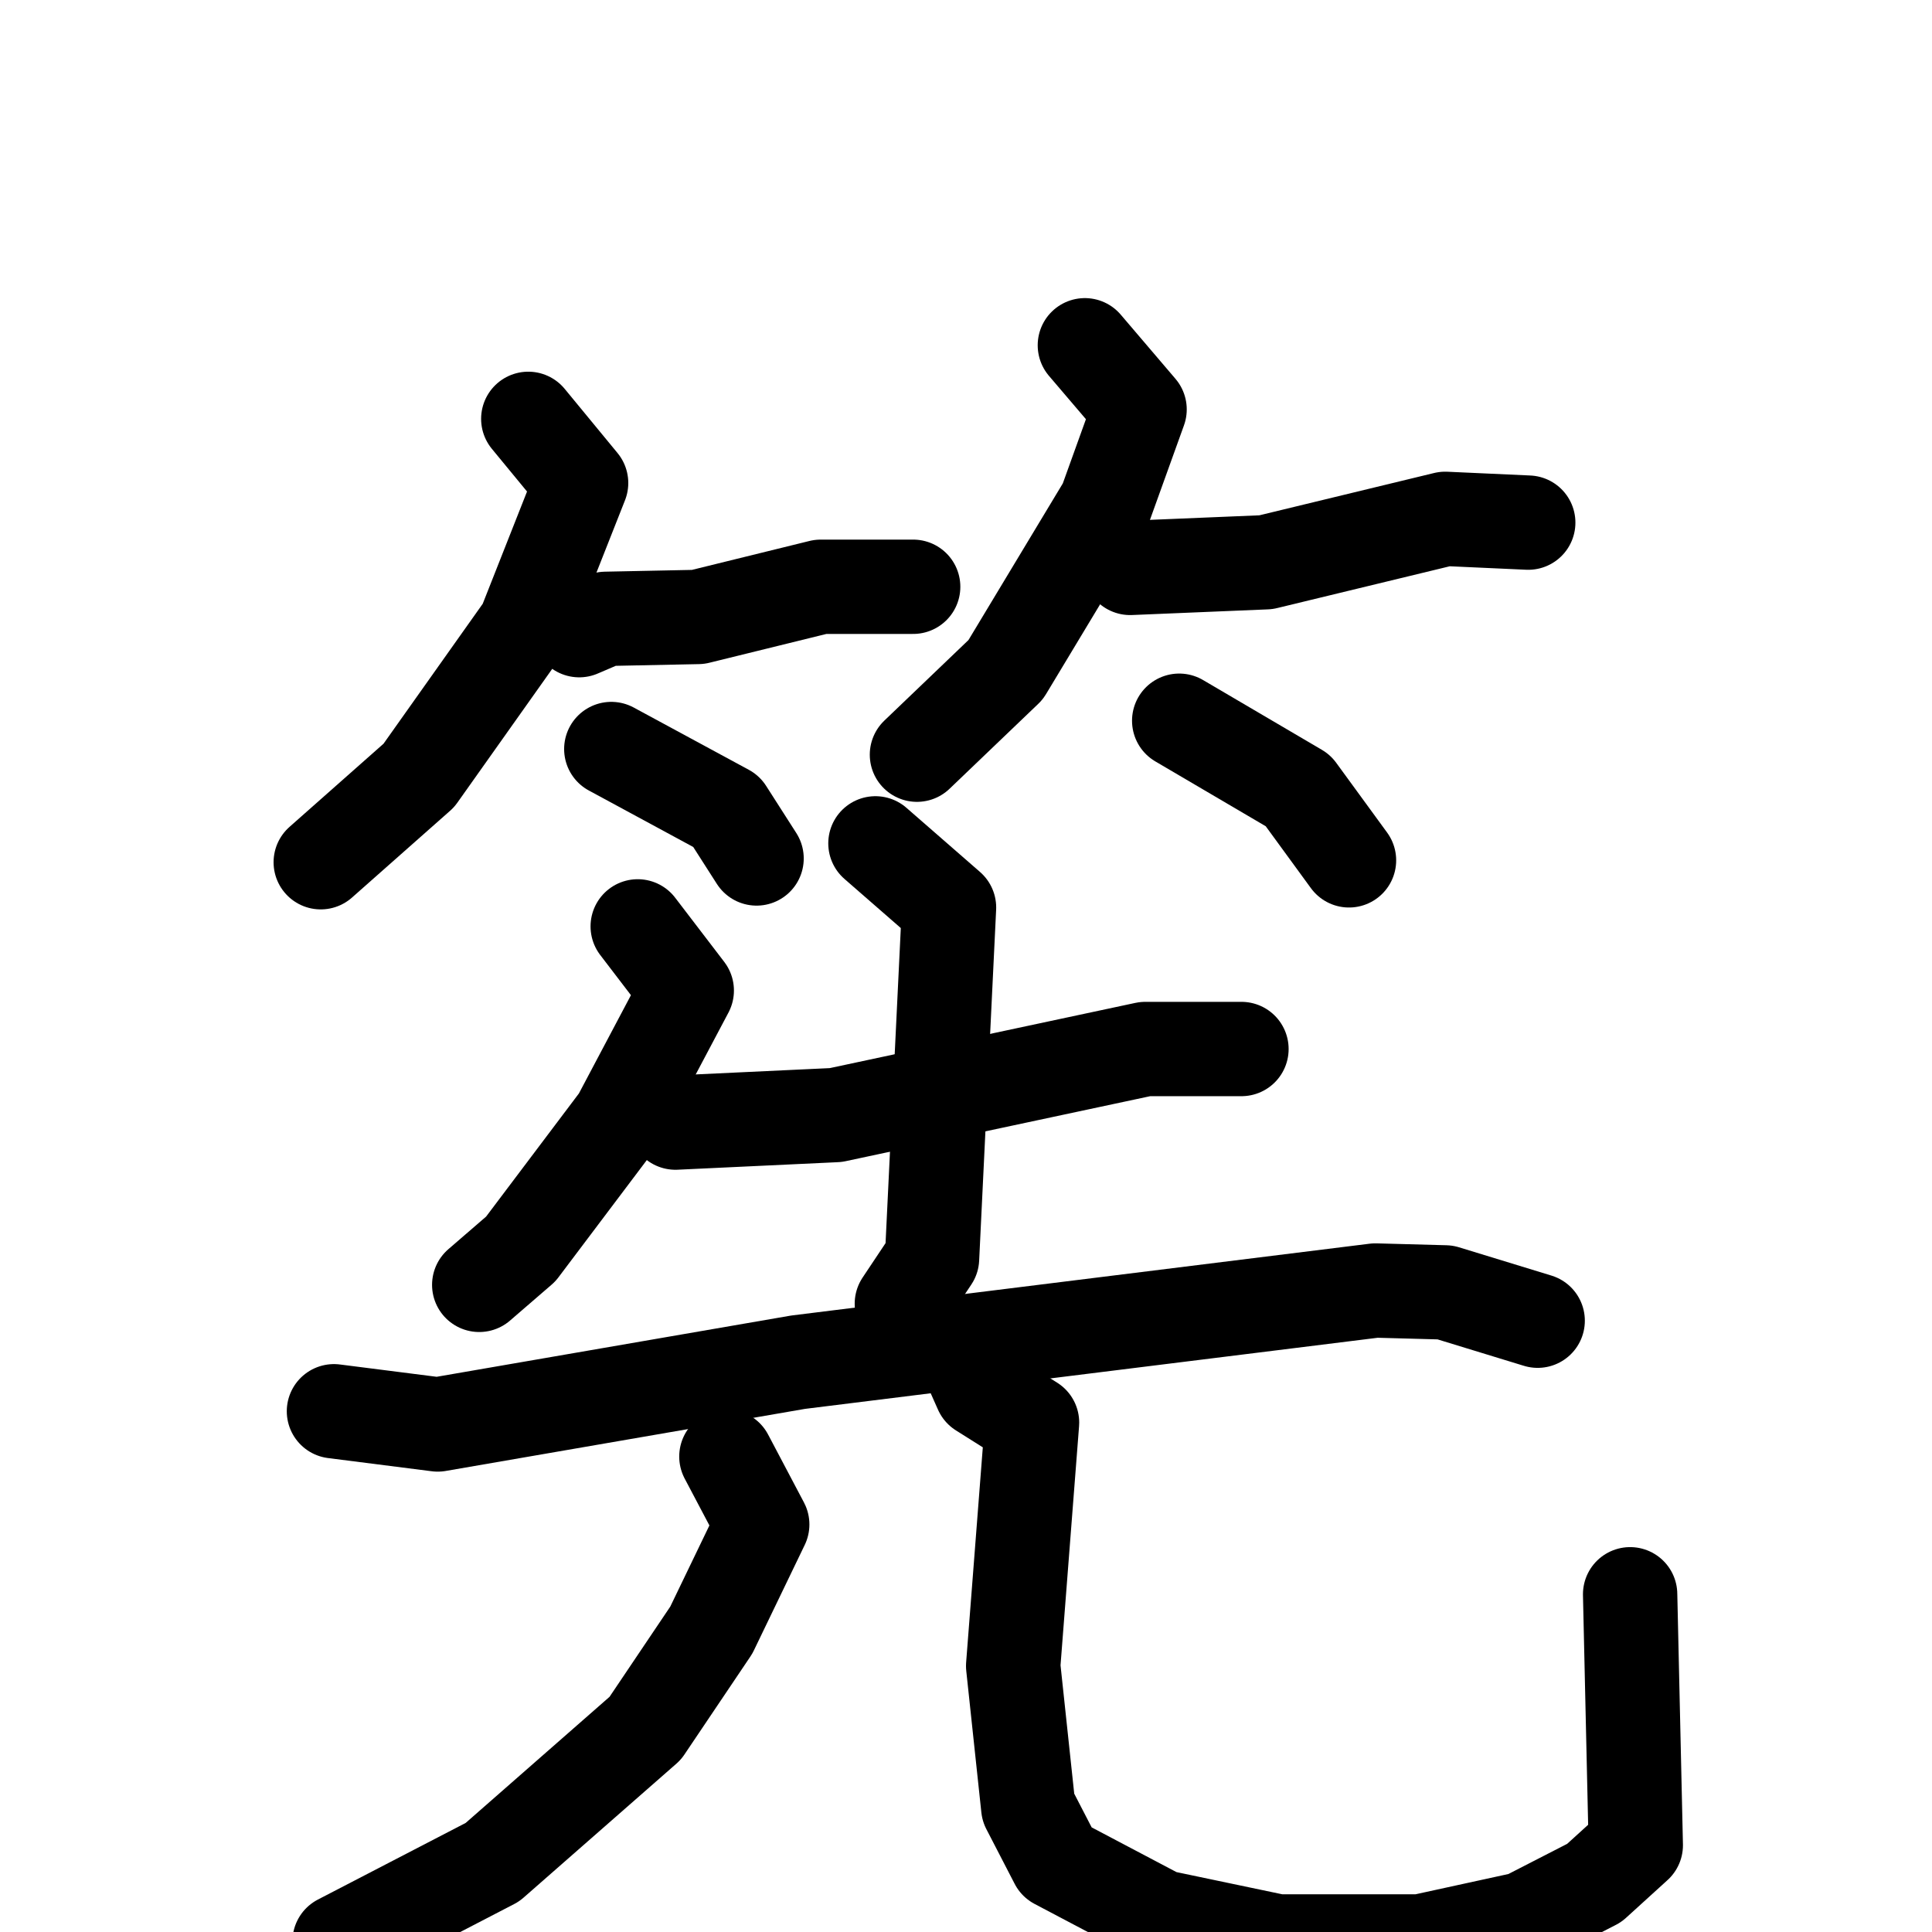 <svg xmlns="http://www.w3.org/2000/svg" viewBox="0 0 1024 1024">
  <g style="fill:none;stroke:#000000;stroke-width:50;stroke-linecap:round;stroke-linejoin:round;" transform="scale(1, 1) translate(0, 0)">
    <path d="M 280.0,222.0 L 308.0,256.0 L 278.0,332.0 L 222.0,411.0 L 170.0,457.0"/>
    <path d="M 307.0,334.0 L 321.0,328.0 L 370.0,327.0 L 435.0,311.0 L 484.0,311.0"/>
    <path d="M 324.0,397.0 L 385.0,430.0 L 401.0,455.0"/>
    <path d="M 575.0,183.0 L 604.0,217.0 L 586.0,267.0 L 533.0,355.0 L 486.0,400.0"/>
    <path d="M 599.0,301.0 L 671.0,298.0 L 766.0,275.0 L 810.0,277.0"/>
    <path d="M 625.0,382.0 L 688.0,419.0 L 715.0,456.0"/>
    <path d="M 338.0,491.0 L 364.0,525.0 L 328.0,593.0 L 276.0,662.0 L 254.0,681.0"/>
    <path d="M 358.0,595.0 L 443.0,591.0 L 607.0,556.0 L 658.0,556.0"/>
    <path d="M 464.0,447.0 L 503.0,481.0 L 494.0,667.0 L 478.0,691.0"/>
    <path d="M 177.0,748.0 L 232.0,755.0 L 423.0,722.0 L 729.0,684.0 L 766.0,685.0 L 815.0,700.0"/>
    <path d="M 385.0,772.0 L 404.0,808.0 L 377.0,864.0 L 342.0,916.0 L 261.0,987.0 L 180.0,1029.0"/>
    <path d="M 516.0,728.0 L 520.0,737.0 L 547.0,754.0 L 537.0,883.0 L 545.0,958.0 L 560.0,987.0 L 615.0,1016.0 L 677.0,1029.0 L 753.0,1029.0 L 808.0,1017.0 L 845.0,998.0 L 867.0,978.0 L 864.0,845.0"/>
  </g>
</svg>
